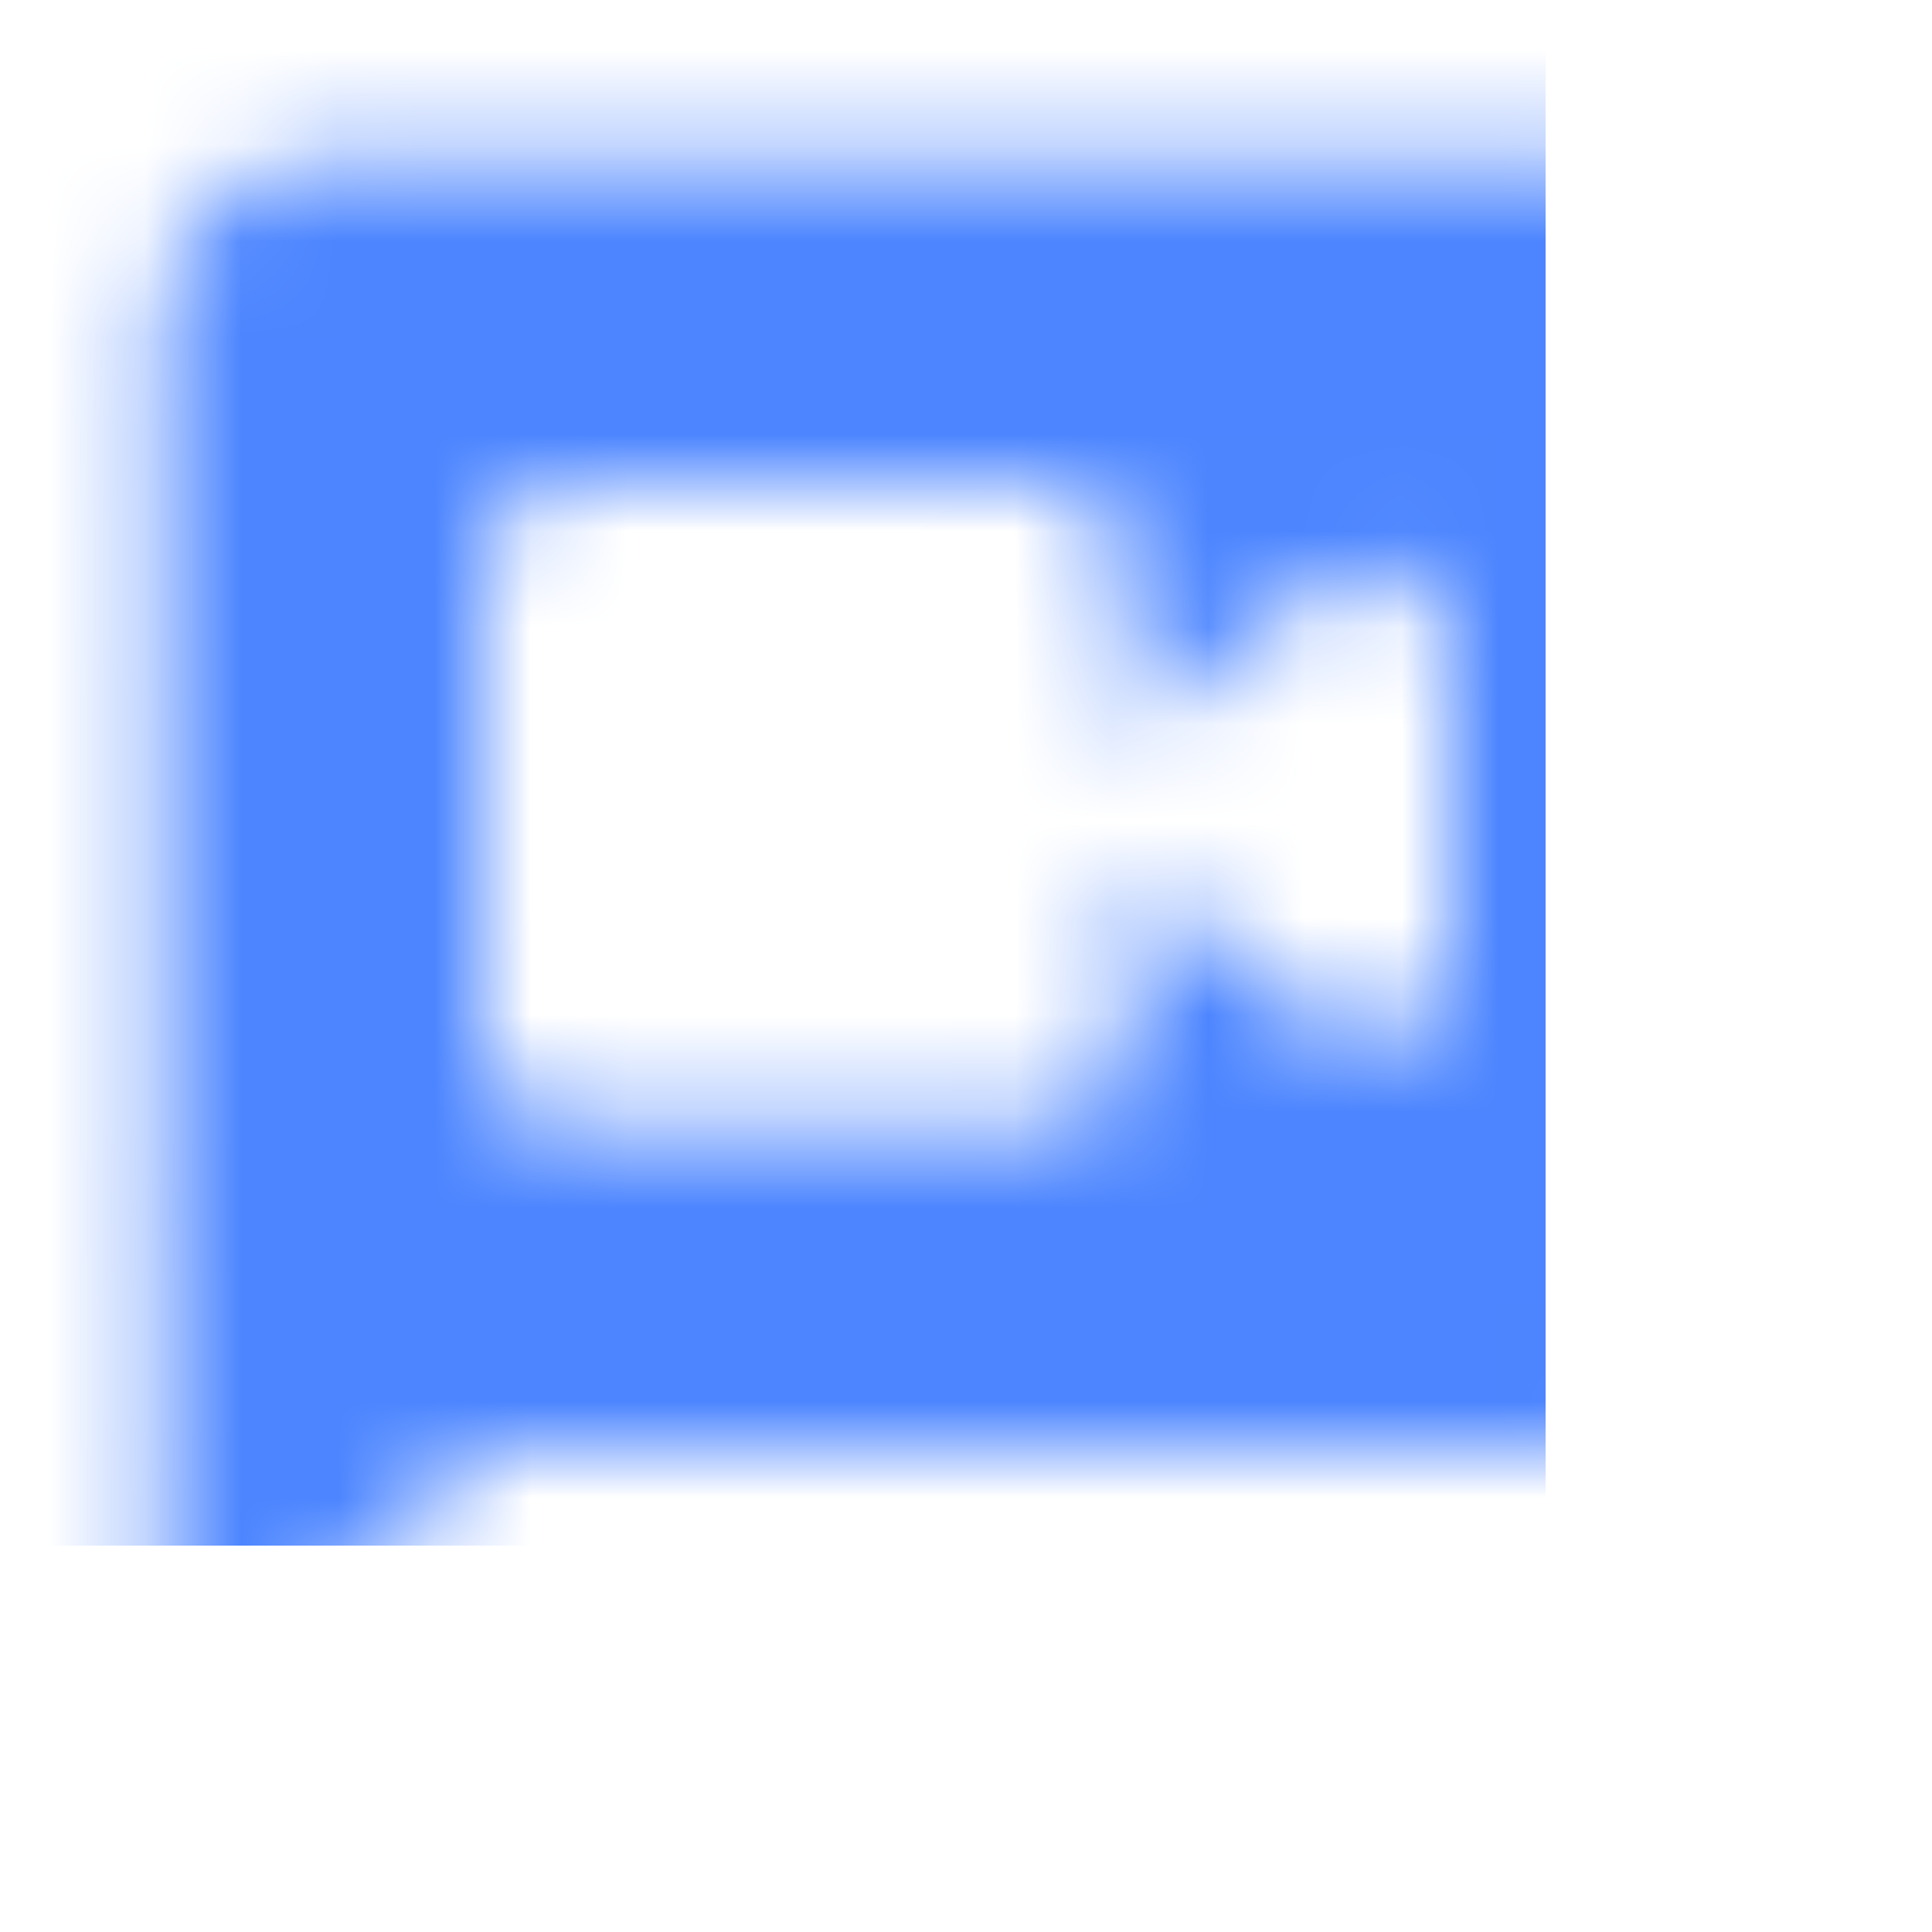 <svg fill="none" height="16" viewBox="0 0 20 20" width="16" xmlns="http://www.w3.org/2000/svg">
	<mask height="16" id="mask0" mask-type="alpha" maskUnits="userSpaceOnUse" width="16" x="1" y="1">
		<path clip-rule="evenodd" d="M3.333 1.667H16.666C17.583 1.667 18.333 2.417 18.333 3.333V13.333C18.333 14.25 17.583 15 16.666 15H5L1.667 18.333L1.675 3.333C1.675 2.417 2.417 1.667 3.333 1.667ZM11.666 9L13.65 10.583C14.191 11.017 15 10.633 15 9.933V6.733C15 6.033 14.191 5.65 13.65 6.083L11.666 7.667V5.833C11.666 5.375 11.291 5 10.833 5H5.833C5.375 5 5 5.375 5 5.833V10.833C5 11.292 5.375 11.667 5.833 11.667H10.833C11.291 11.667 11.666 11.292 11.666 10.833V9Z" fill="black" fill-rule="evenodd" />
	</mask>
	<g mask="url(#mask0)">
		<rect fill="#4C85FF" height="16" width="16" />
	</g>
</svg>